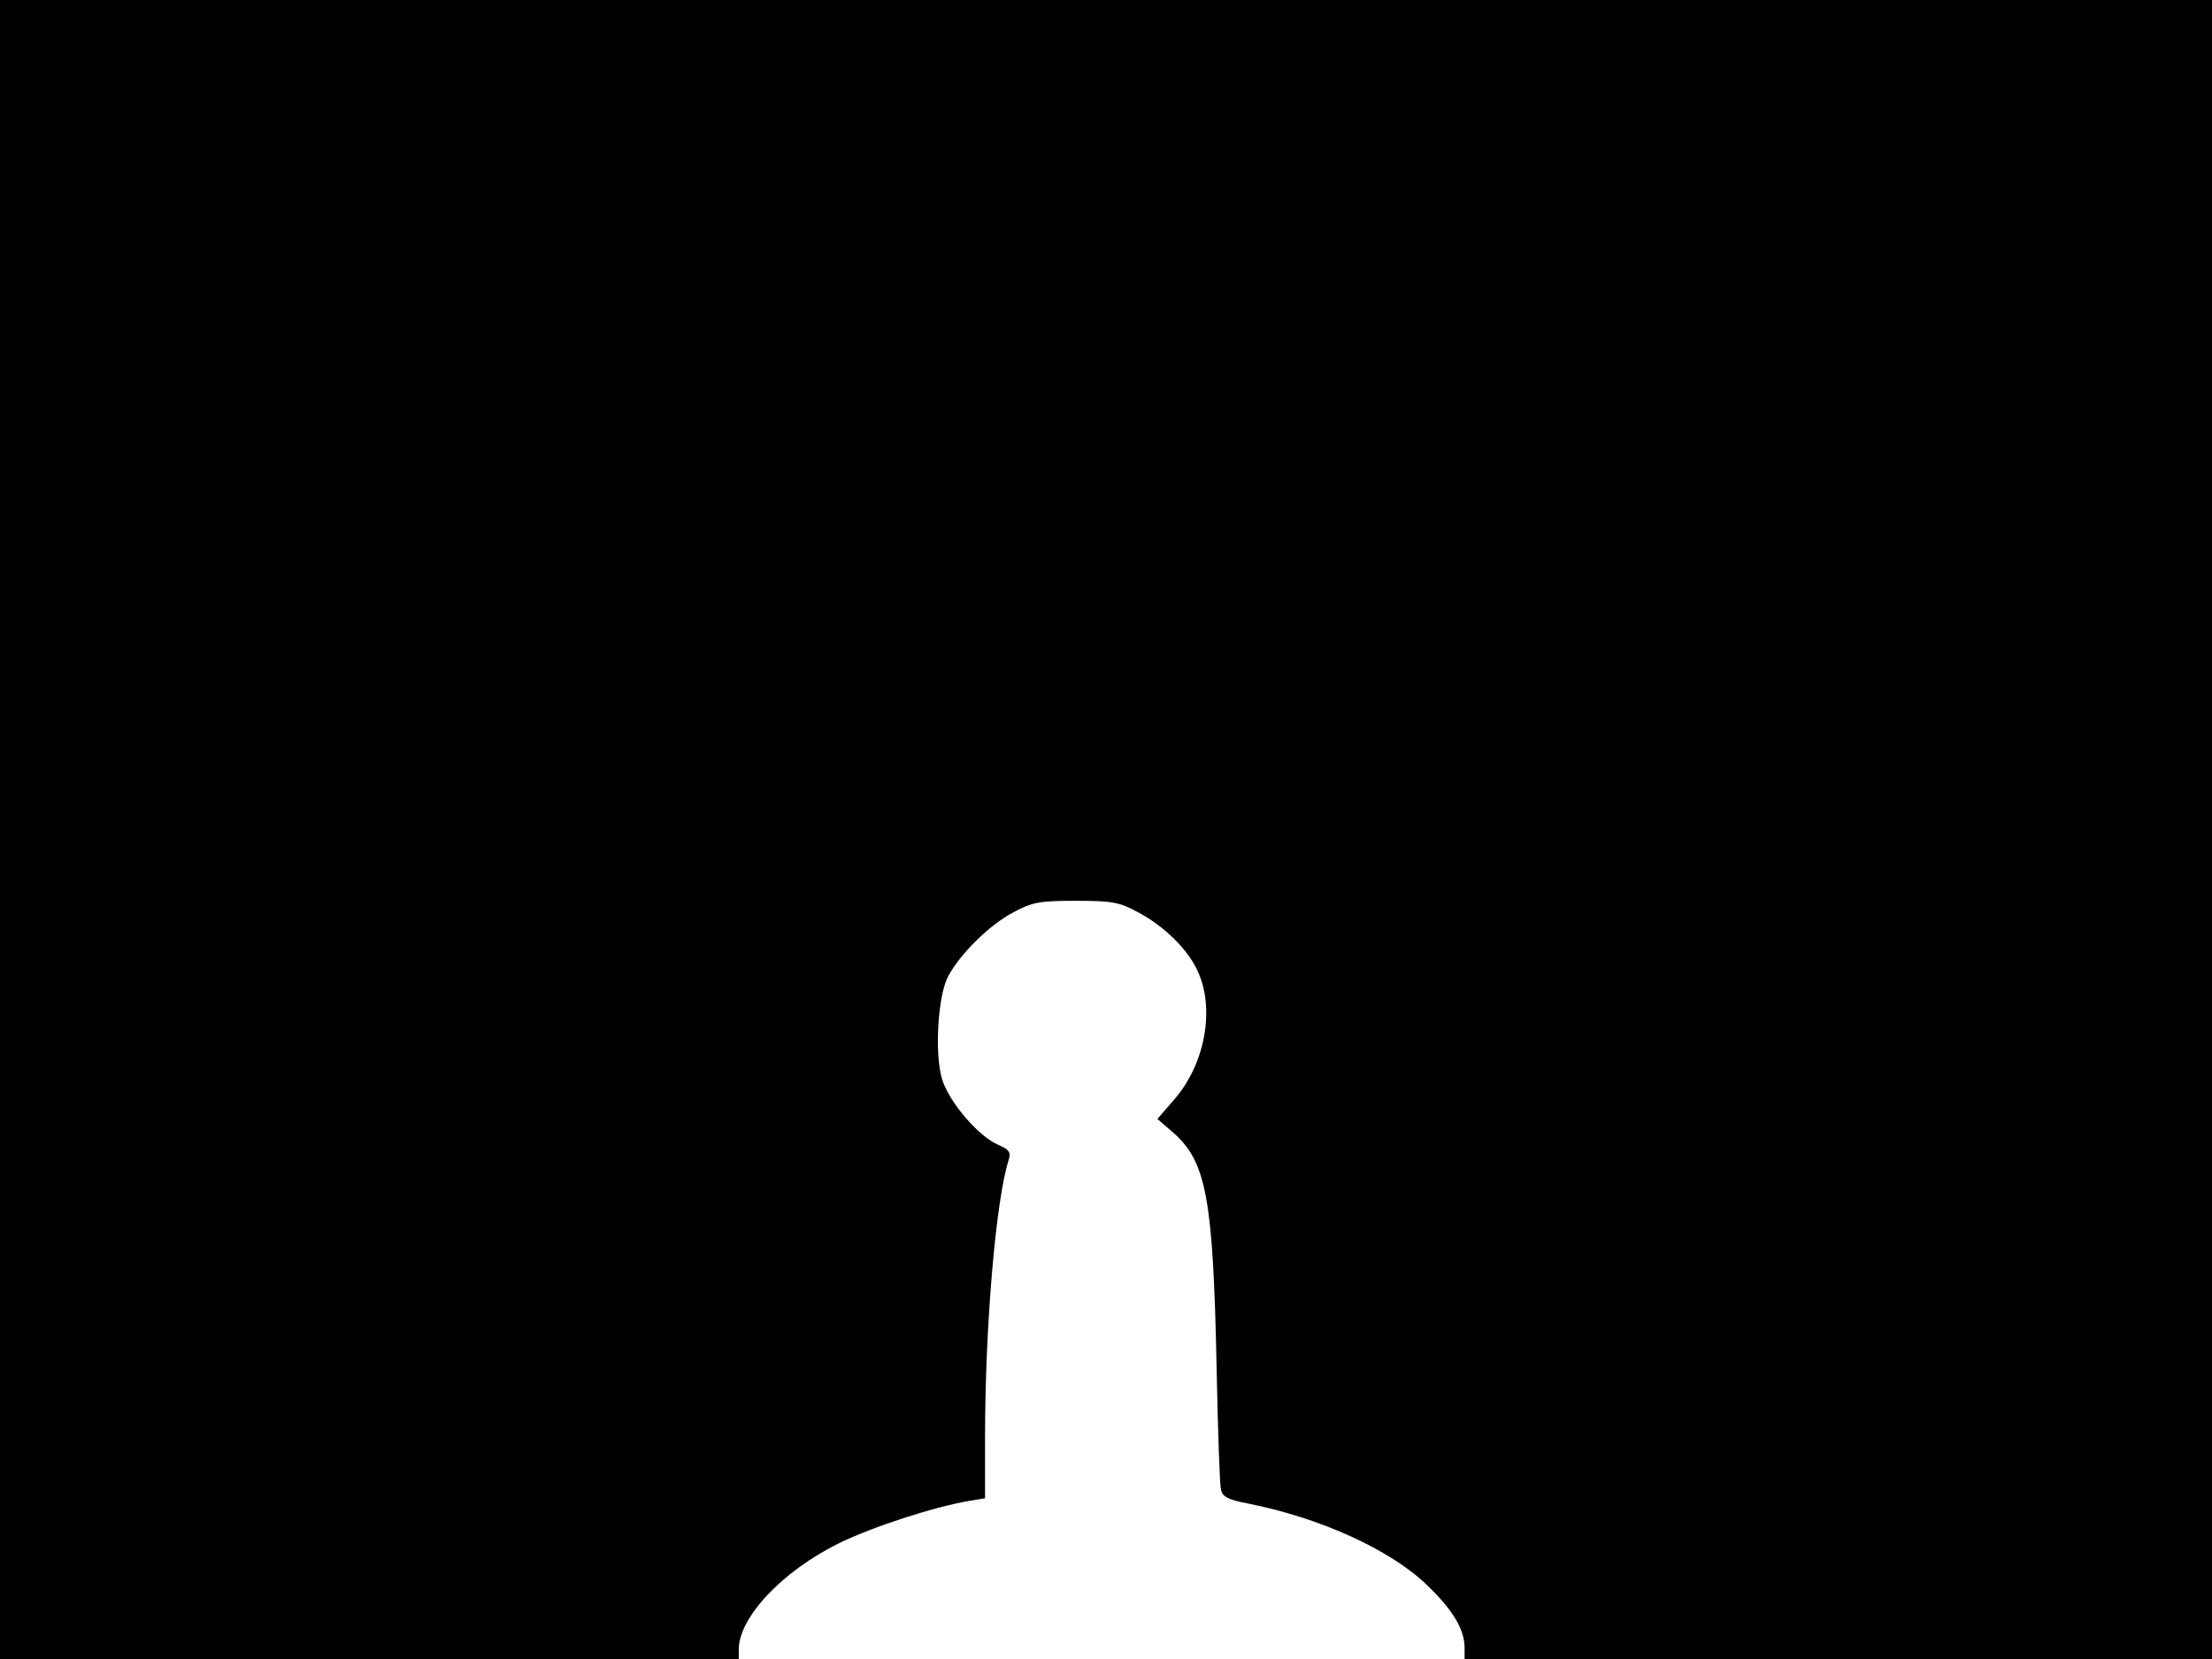 <svg xmlns="http://www.w3.org/2000/svg" width="682.667" height="512" version="1.0" viewBox="0 0 512 384"><path d="M0 192v192h171v-2.2c0-7.5 10.2-18.2 23.2-24.6 7.8-3.8 21.6-8.3 30.1-9.8l3.7-.6v-13.9c0-25.8 2.5-55.3 5.5-64.5.5-1.7.1-2.3-2.4-3.4-4.6-1.9-11.6-10.1-13.1-15.4-1.7-6-.9-19 1.4-23.5 2.8-5.3 9.6-12 15.1-14.9 4.4-2.4 6.2-2.7 14.5-2.7 8.4 0 10.1.3 14.5 2.7 6.2 3.3 11.9 9 14 14.2 3.7 8.8 1.2 21.3-5.8 29.2l-3.8 4.4 3.7 3.2c7.6 6.7 9.2 15.1 10 54.3.3 14.3.7 27 1 28.2.3 1.7 1.5 2.4 6.2 3.3 16.7 3.3 32.8 10.6 41.3 18.7 6.1 5.8 8.9 10.4 8.9 14.7v2.6h173V0H0z"/></svg>